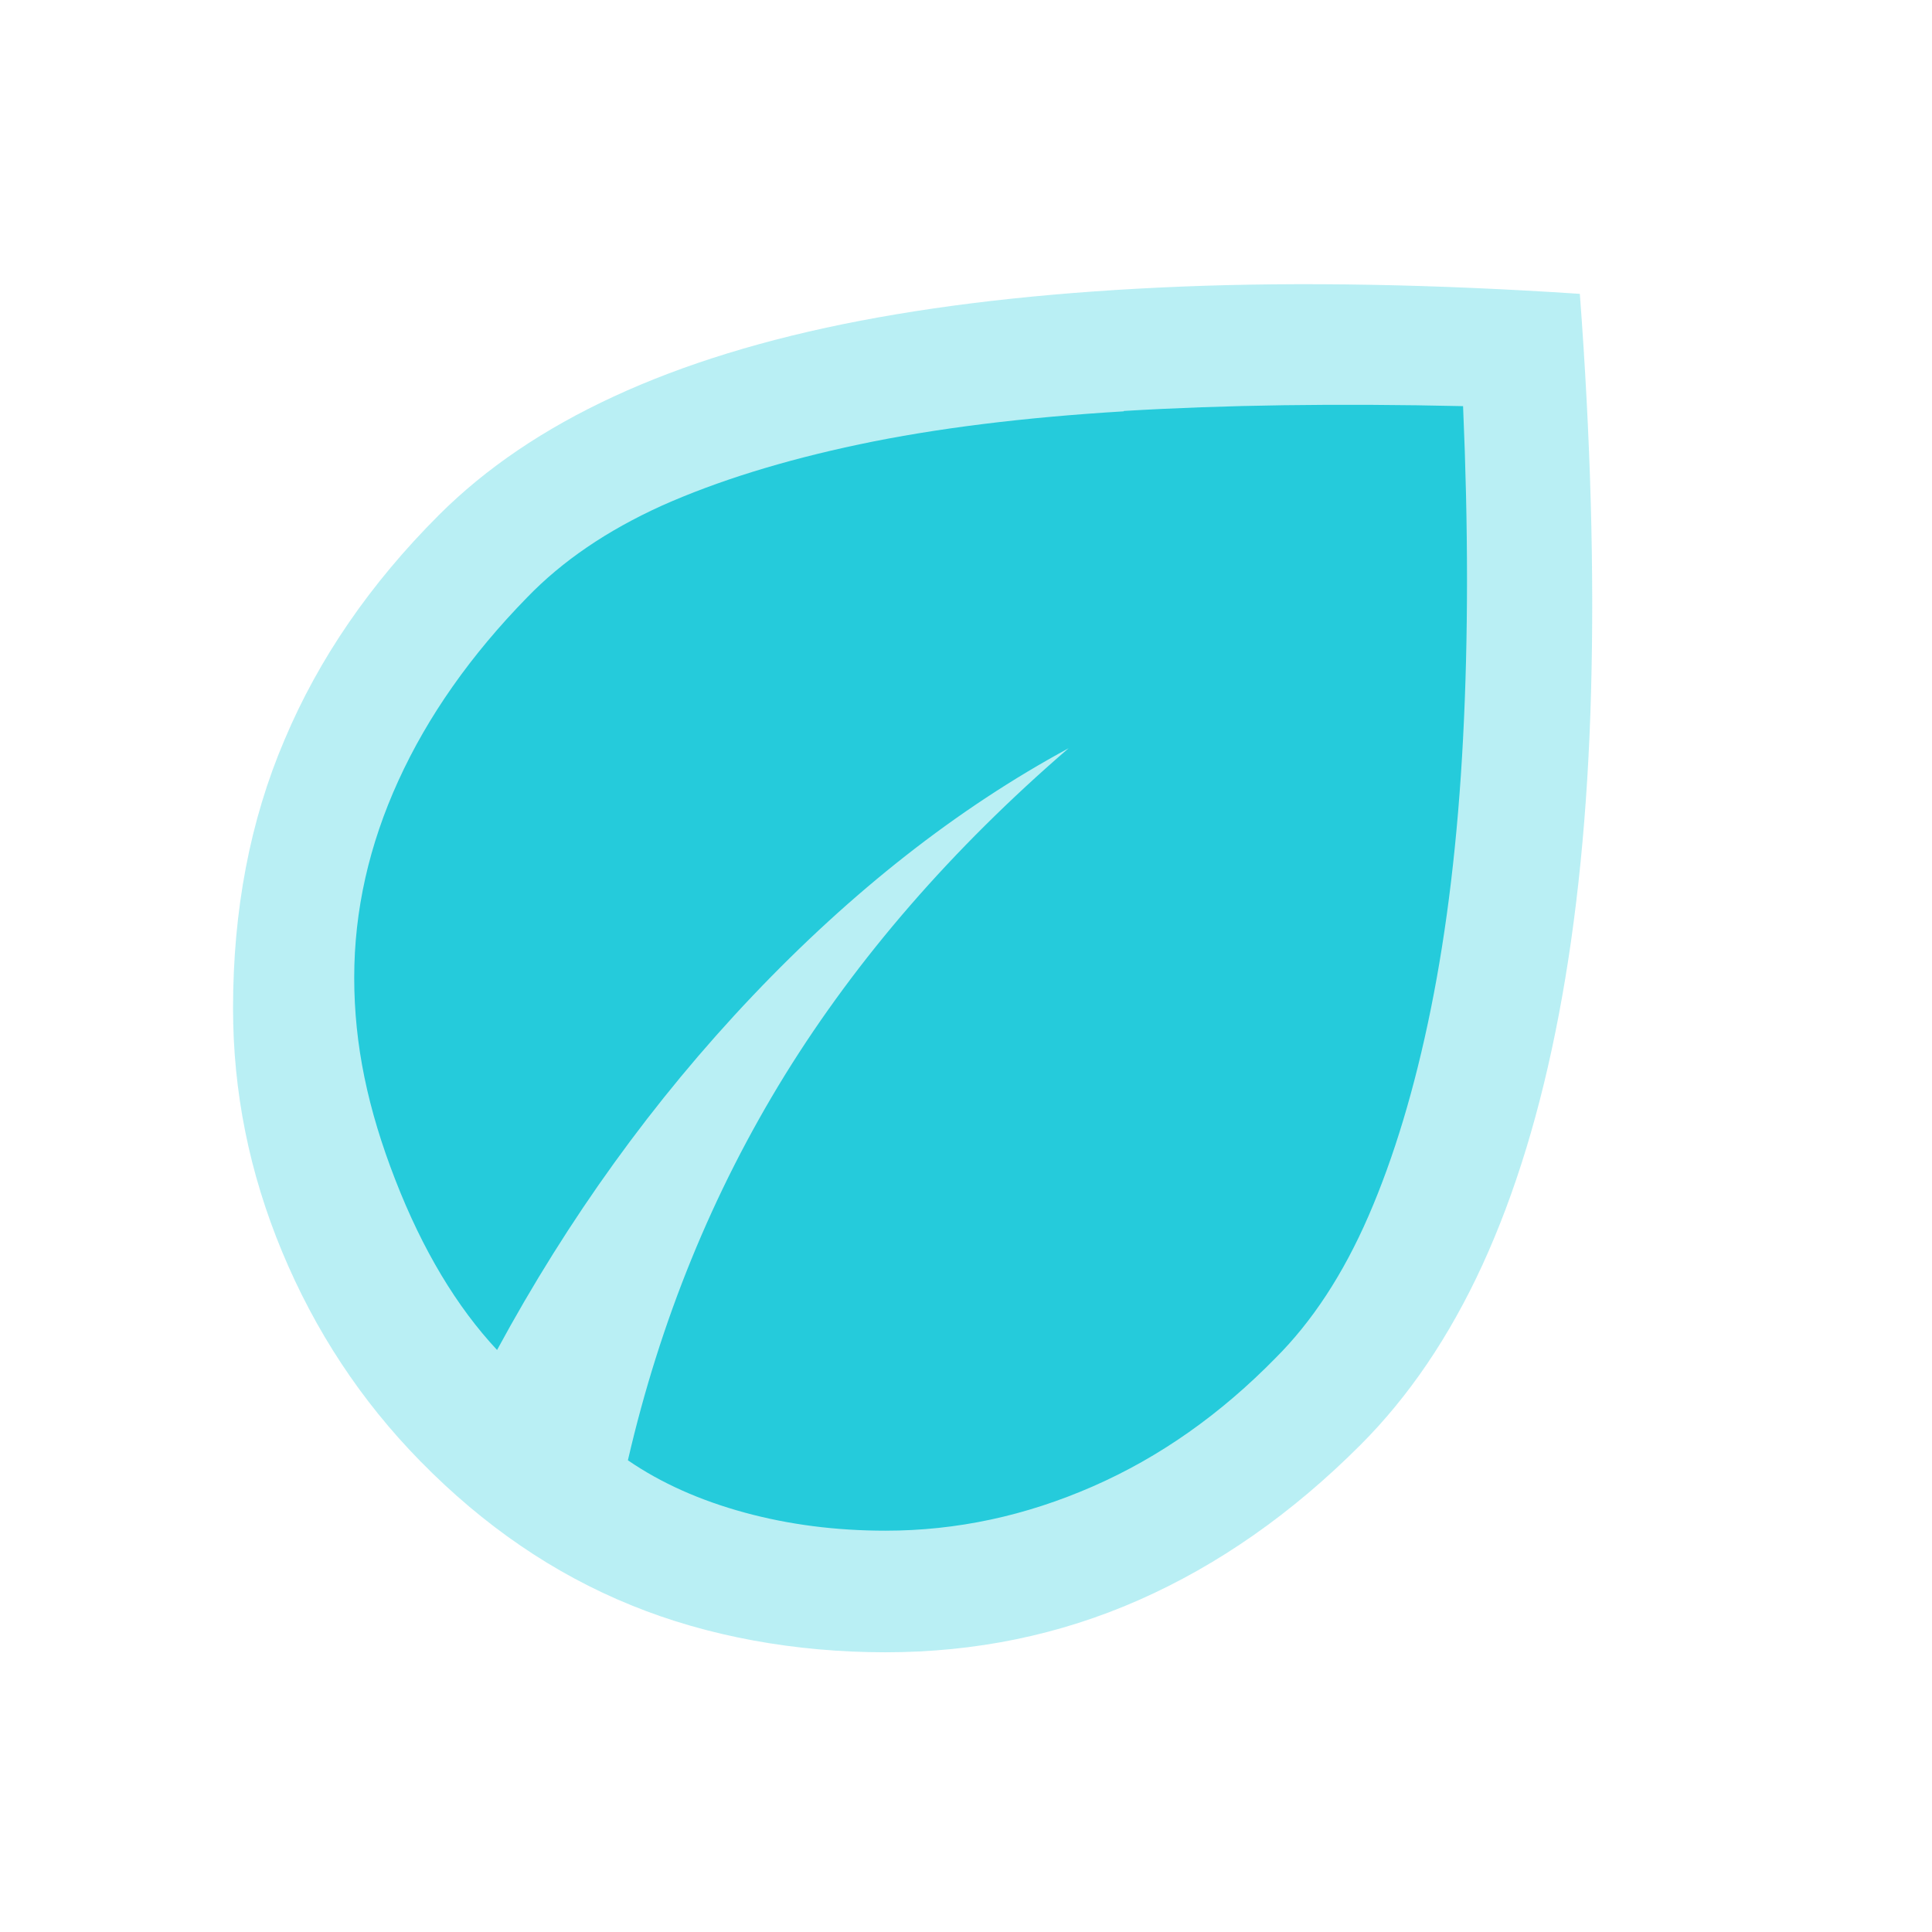 <svg width="32" height="32" viewBox="0 0 32 32" fill="none" xmlns="http://www.w3.org/2000/svg">
<path opacity="0.32" d="M6.96 24.2C5.98 23.2 5.22 22.047 4.673 20.733C4.127 19.42 3.86 18.08 3.86 16.7C3.86 15.08 4.14 13.593 4.713 12.253C5.28 10.907 6.133 9.667 7.267 8.533C8.047 7.753 9.013 7.1 10.167 6.567C11.32 6.033 12.68 5.613 14.247 5.313C15.813 5.013 17.587 4.827 19.567 4.747C21.547 4.667 23.747 4.707 26.167 4.867C26.347 7.267 26.407 9.46 26.353 11.453C26.3 13.44 26.12 15.227 25.82 16.8C25.52 18.38 25.1 19.76 24.553 20.953C24.007 22.14 23.333 23.133 22.533 23.933C21.4 25.067 20.18 25.92 18.867 26.5C17.553 27.08 16.153 27.367 14.667 27.367C13.18 27.367 11.727 27.107 10.453 26.587C9.173 26.067 8.013 25.273 6.967 24.207L6.96 24.2Z" fill="#25CBDB"/>
<path d="M18.613 6.813C16.96 6.913 15.5 7.093 14.233 7.36C12.967 7.627 11.88 7.967 10.967 8.373C10.053 8.787 9.313 9.293 8.733 9.893C7.8 10.847 7.087 11.86 6.6 12.927C6.113 13.993 5.867 15.08 5.867 16.193C5.867 17.307 6.093 18.373 6.547 19.54C7 20.707 7.567 21.647 8.233 22.36C9.413 20.18 10.82 18.227 12.467 16.493C14.113 14.76 15.853 13.393 17.7 12.393C15.767 14.06 14.2 15.867 13 17.807C11.8 19.753 10.933 21.88 10.4 24.187C10.953 24.567 11.6 24.853 12.333 25.053C13.067 25.253 13.847 25.353 14.667 25.353C15.847 25.353 16.987 25.107 18.1 24.62C19.213 24.133 20.22 23.42 21.133 22.487C21.733 21.887 22.247 21.107 22.667 20.14C23.087 19.173 23.433 18.027 23.7 16.707C23.967 15.387 24.147 13.893 24.233 12.227C24.32 10.56 24.32 8.727 24.233 6.727C22.147 6.68 20.273 6.707 18.613 6.807V6.813Z" fill="#25CBDB"/>
</svg>
